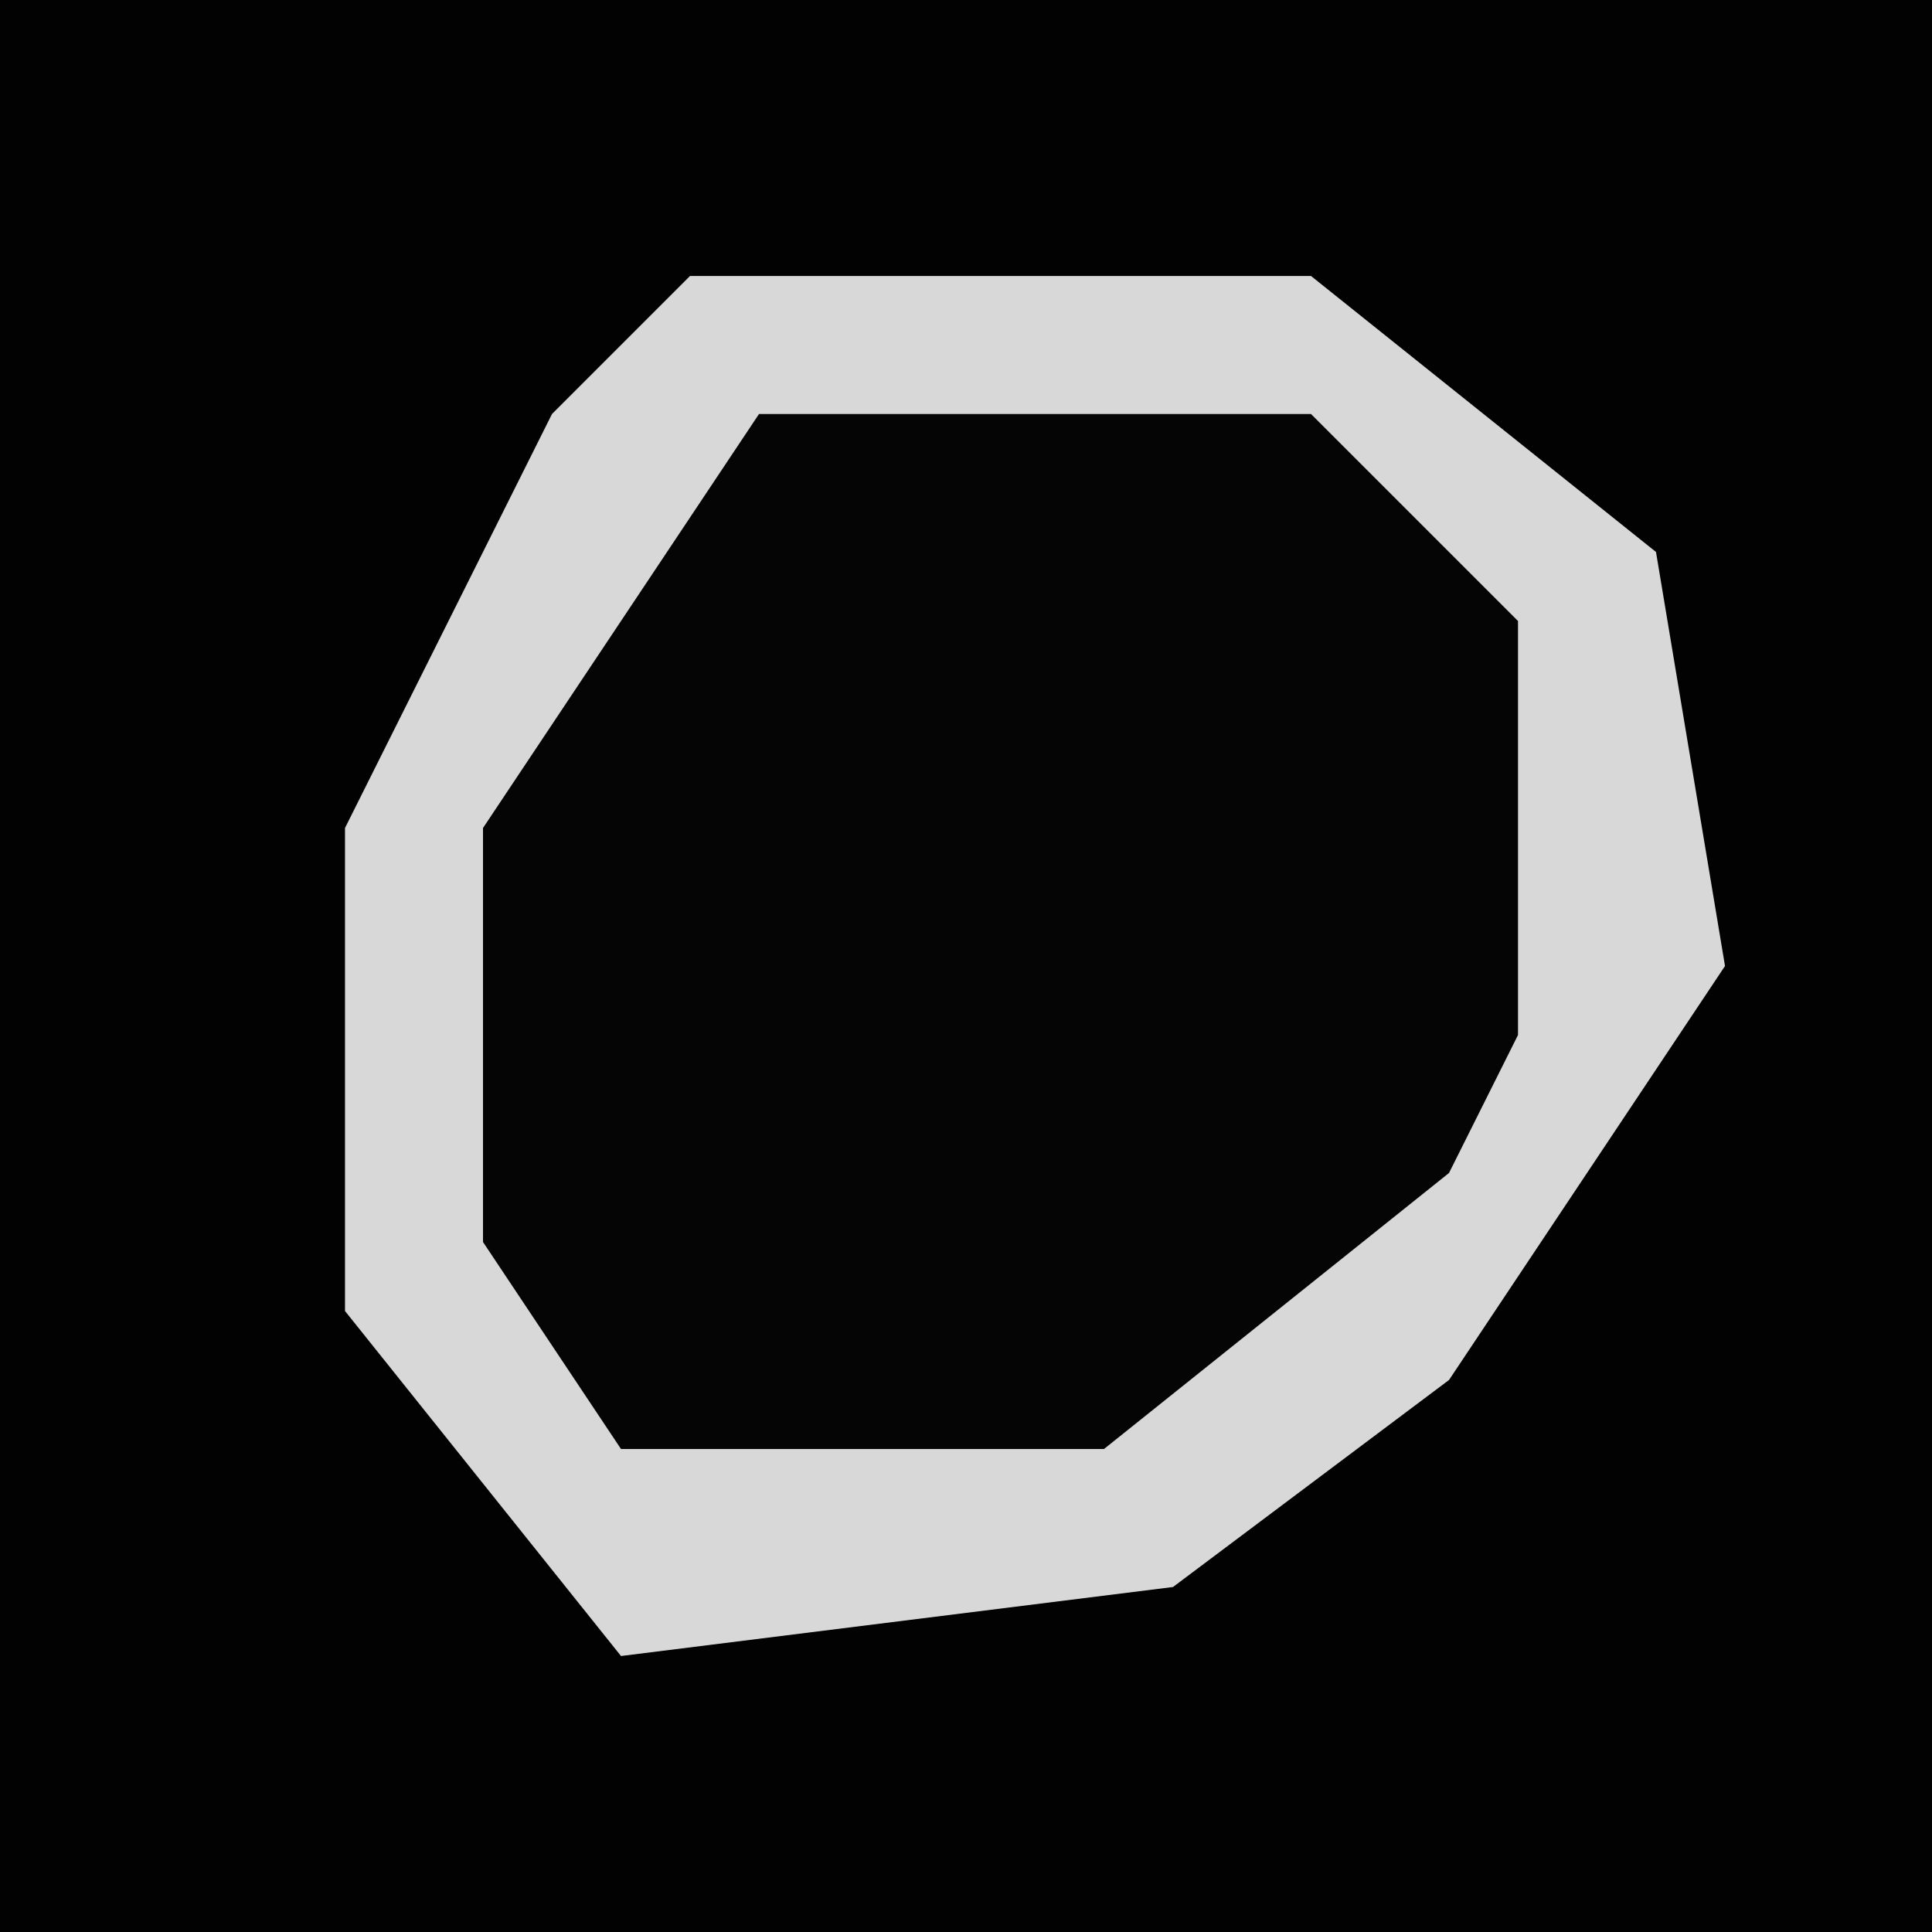 <?xml version="1.0" encoding="UTF-8"?>
<svg version="1.1" xmlns="http://www.w3.org/2000/svg" width="28" height="28">
<path d="M0,0 L28,0 L28,28 L0,28 Z " fill="#020202" transform="translate(0,0)"/>
<path d="M0,0 L9,0 L14,4 L15,10 L11,16 L7,19 L-1,20 L-5,15 L-5,8 L-2,2 Z " fill="#050505" transform="translate(10,4)"/>
<path d="M0,0 L9,0 L14,4 L15,10 L11,16 L7,19 L-1,20 L-5,15 L-5,8 L-2,2 Z M1,2 L-3,8 L-3,14 L-1,17 L6,17 L11,13 L12,11 L12,5 L9,2 Z " fill="#D8D8D8" transform="translate(10,4)"/>
</svg>
